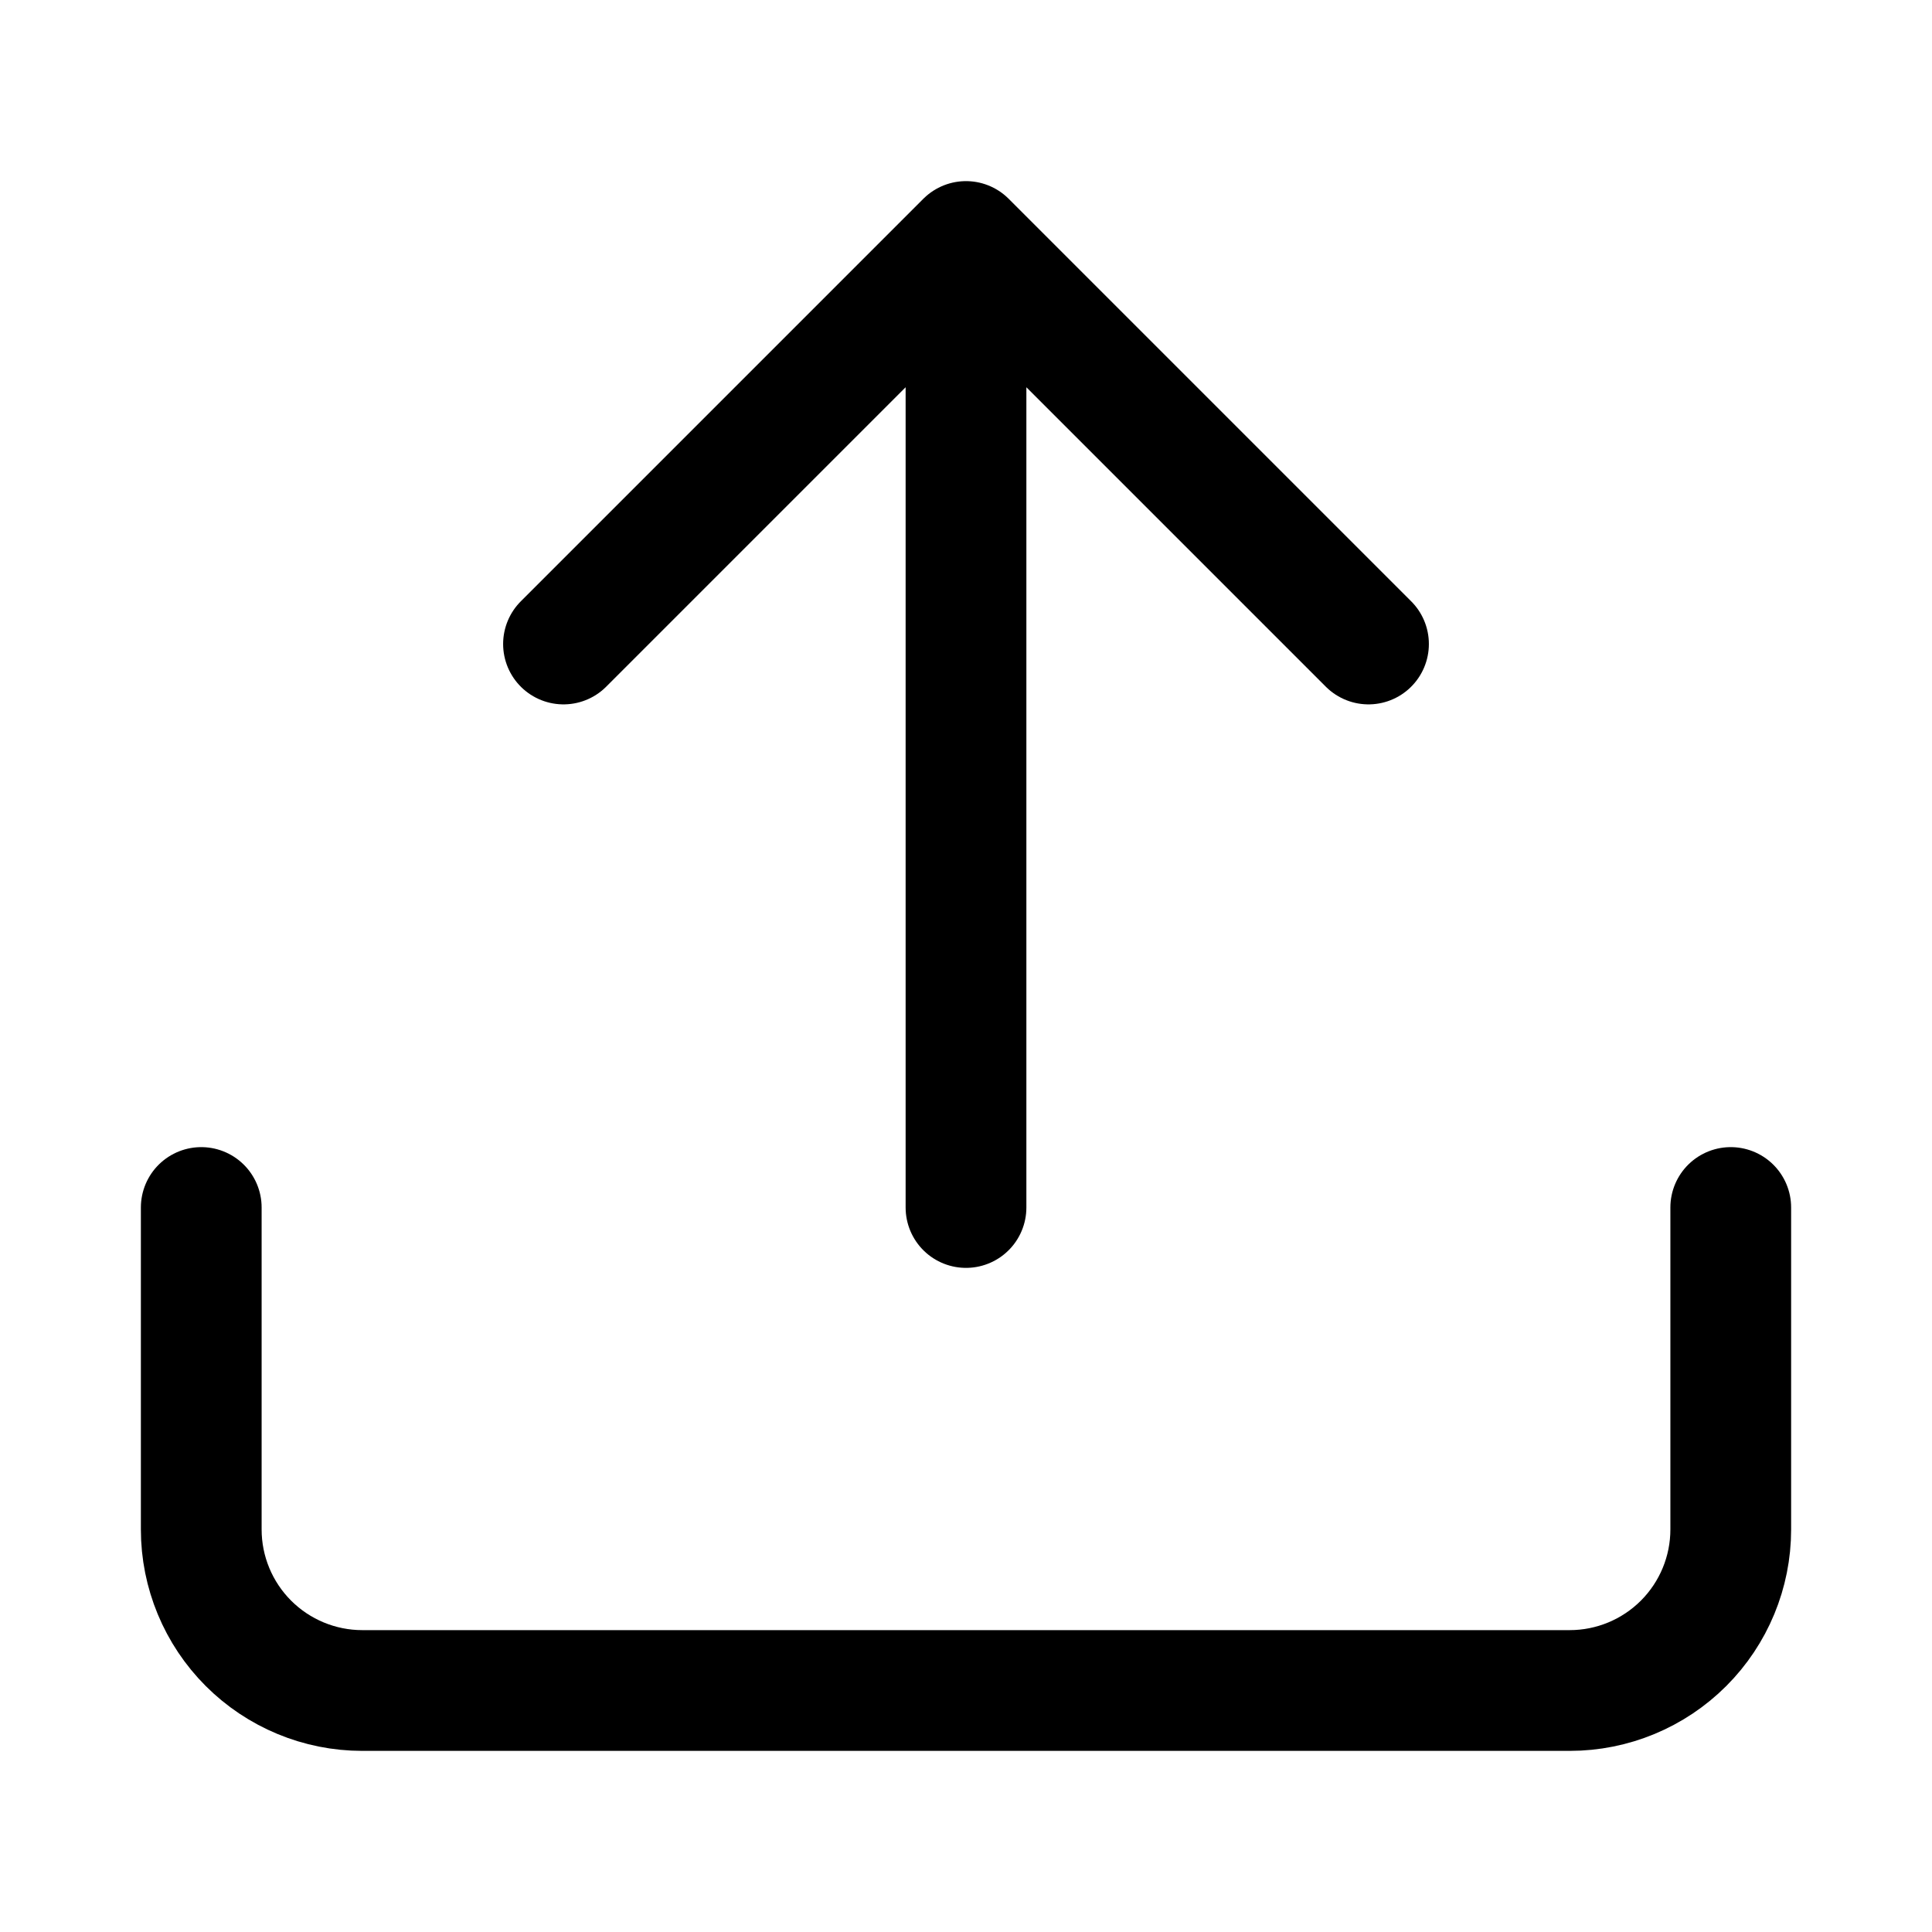 <svg width="24" height="24" viewBox="0 0 24 24" fill="none" xmlns="http://www.w3.org/2000/svg">
<path d="M7 8L12 3M12 3L17 8M12 3V15M21.5 15V19C21.5 19.53 21.289 20.039 20.914 20.414C20.539 20.789 20.03 21 19.5 21H4.5C3.97 21 3.461 20.789 3.086 20.414C2.711 20.039 2.5 19.53 2.5 19V15" stroke="black" stroke-width="1.5" stroke-linecap="round" stroke-linejoin="round"/>
</svg>
